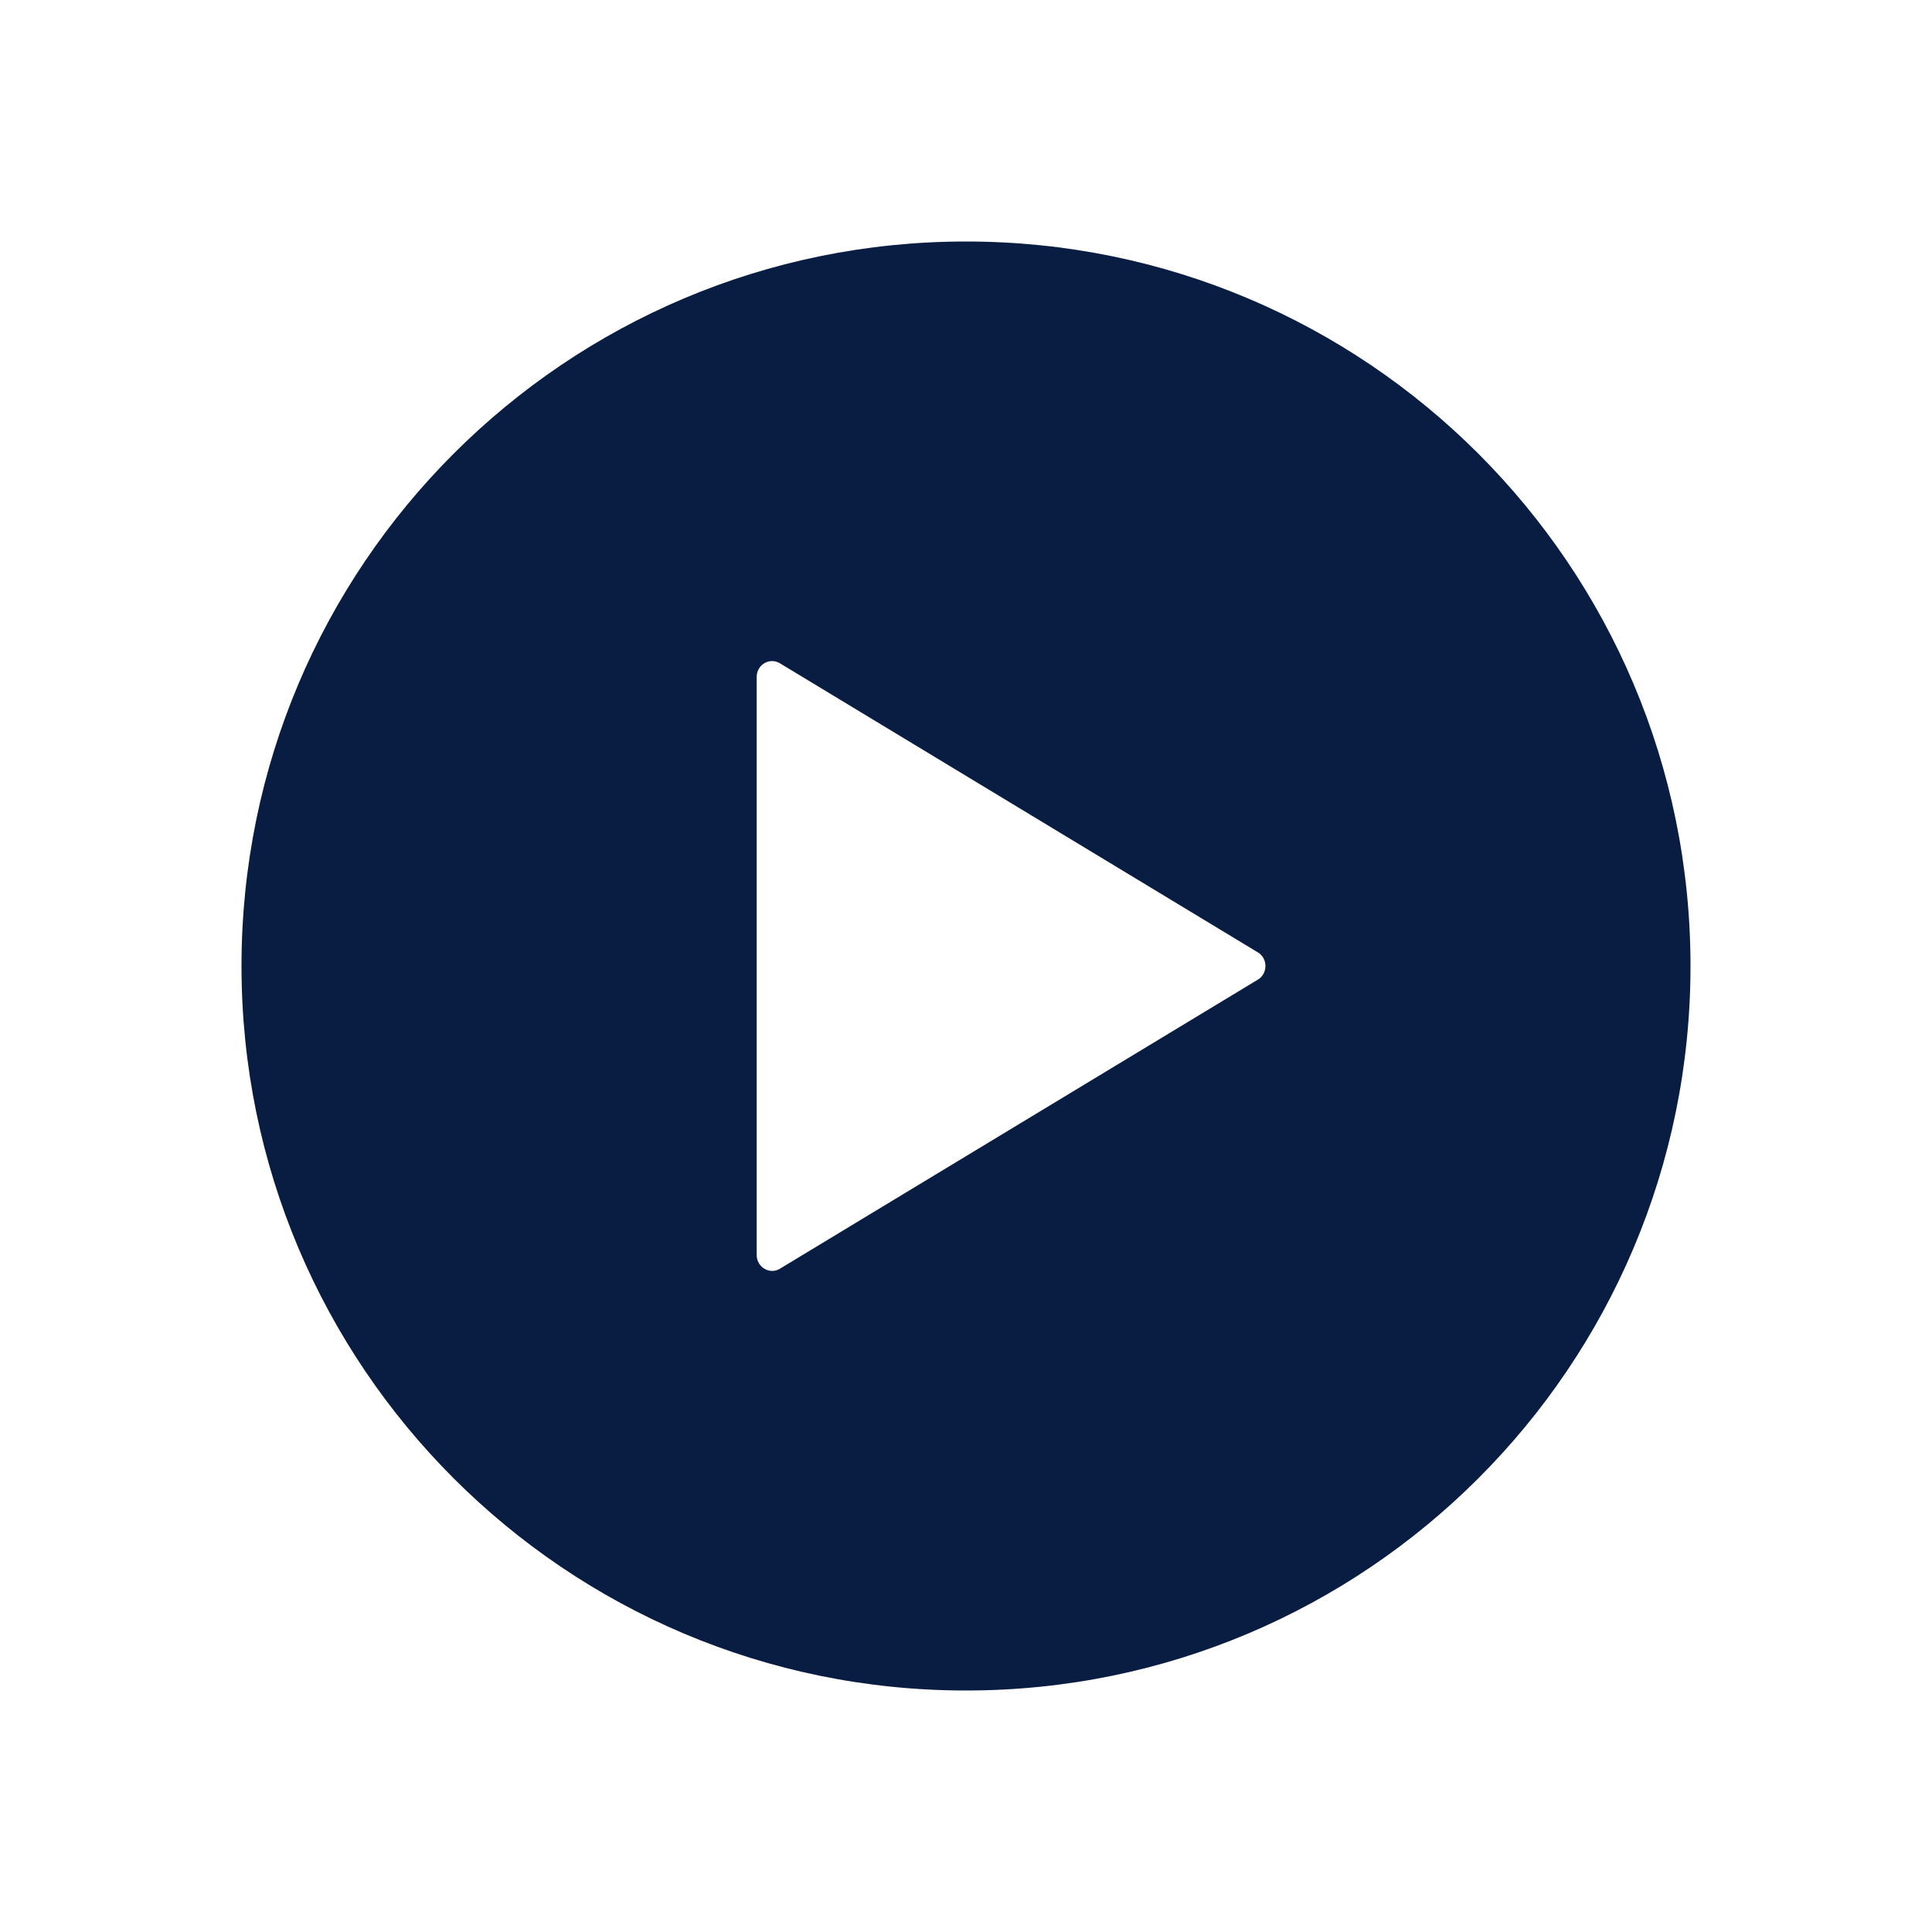 <?xml version="1.0" encoding="UTF-8"?>
<svg width="24px" height="24px" viewBox="0 0 24 24" version="1.1" xmlns="http://www.w3.org/2000/svg" xmlns:xlink="http://www.w3.org/1999/xlink">
    <!-- Generator: Sketch 59.1 (86144) - https://sketch.com -->
    <title>Icon/Categories/Action/playCircle</title>
    <desc>Created with Sketch.</desc>
    <g id="Icon/Categories/Action/playCircle" stroke="none" stroke-width="1" fill="none" fill-rule="evenodd">
        <path d="M12,3 C7.028,3 3,7.028 3,12 C3,16.972 7.028,21 12,21 C16.972,21 21,16.972 21,12 C21,7.028 16.972,3 12,3 Z M15.626,12.169 L9.689,15.76 C9.564,15.838 9.4,15.743 9.4,15.591 L9.4,8.409 C9.4,8.257 9.56,8.162 9.689,8.24 L15.626,11.831 C15.751,11.905 15.751,12.095 15.626,12.169 Z" id="Shape" fill="#091D42"></path>
    </g>
</svg>